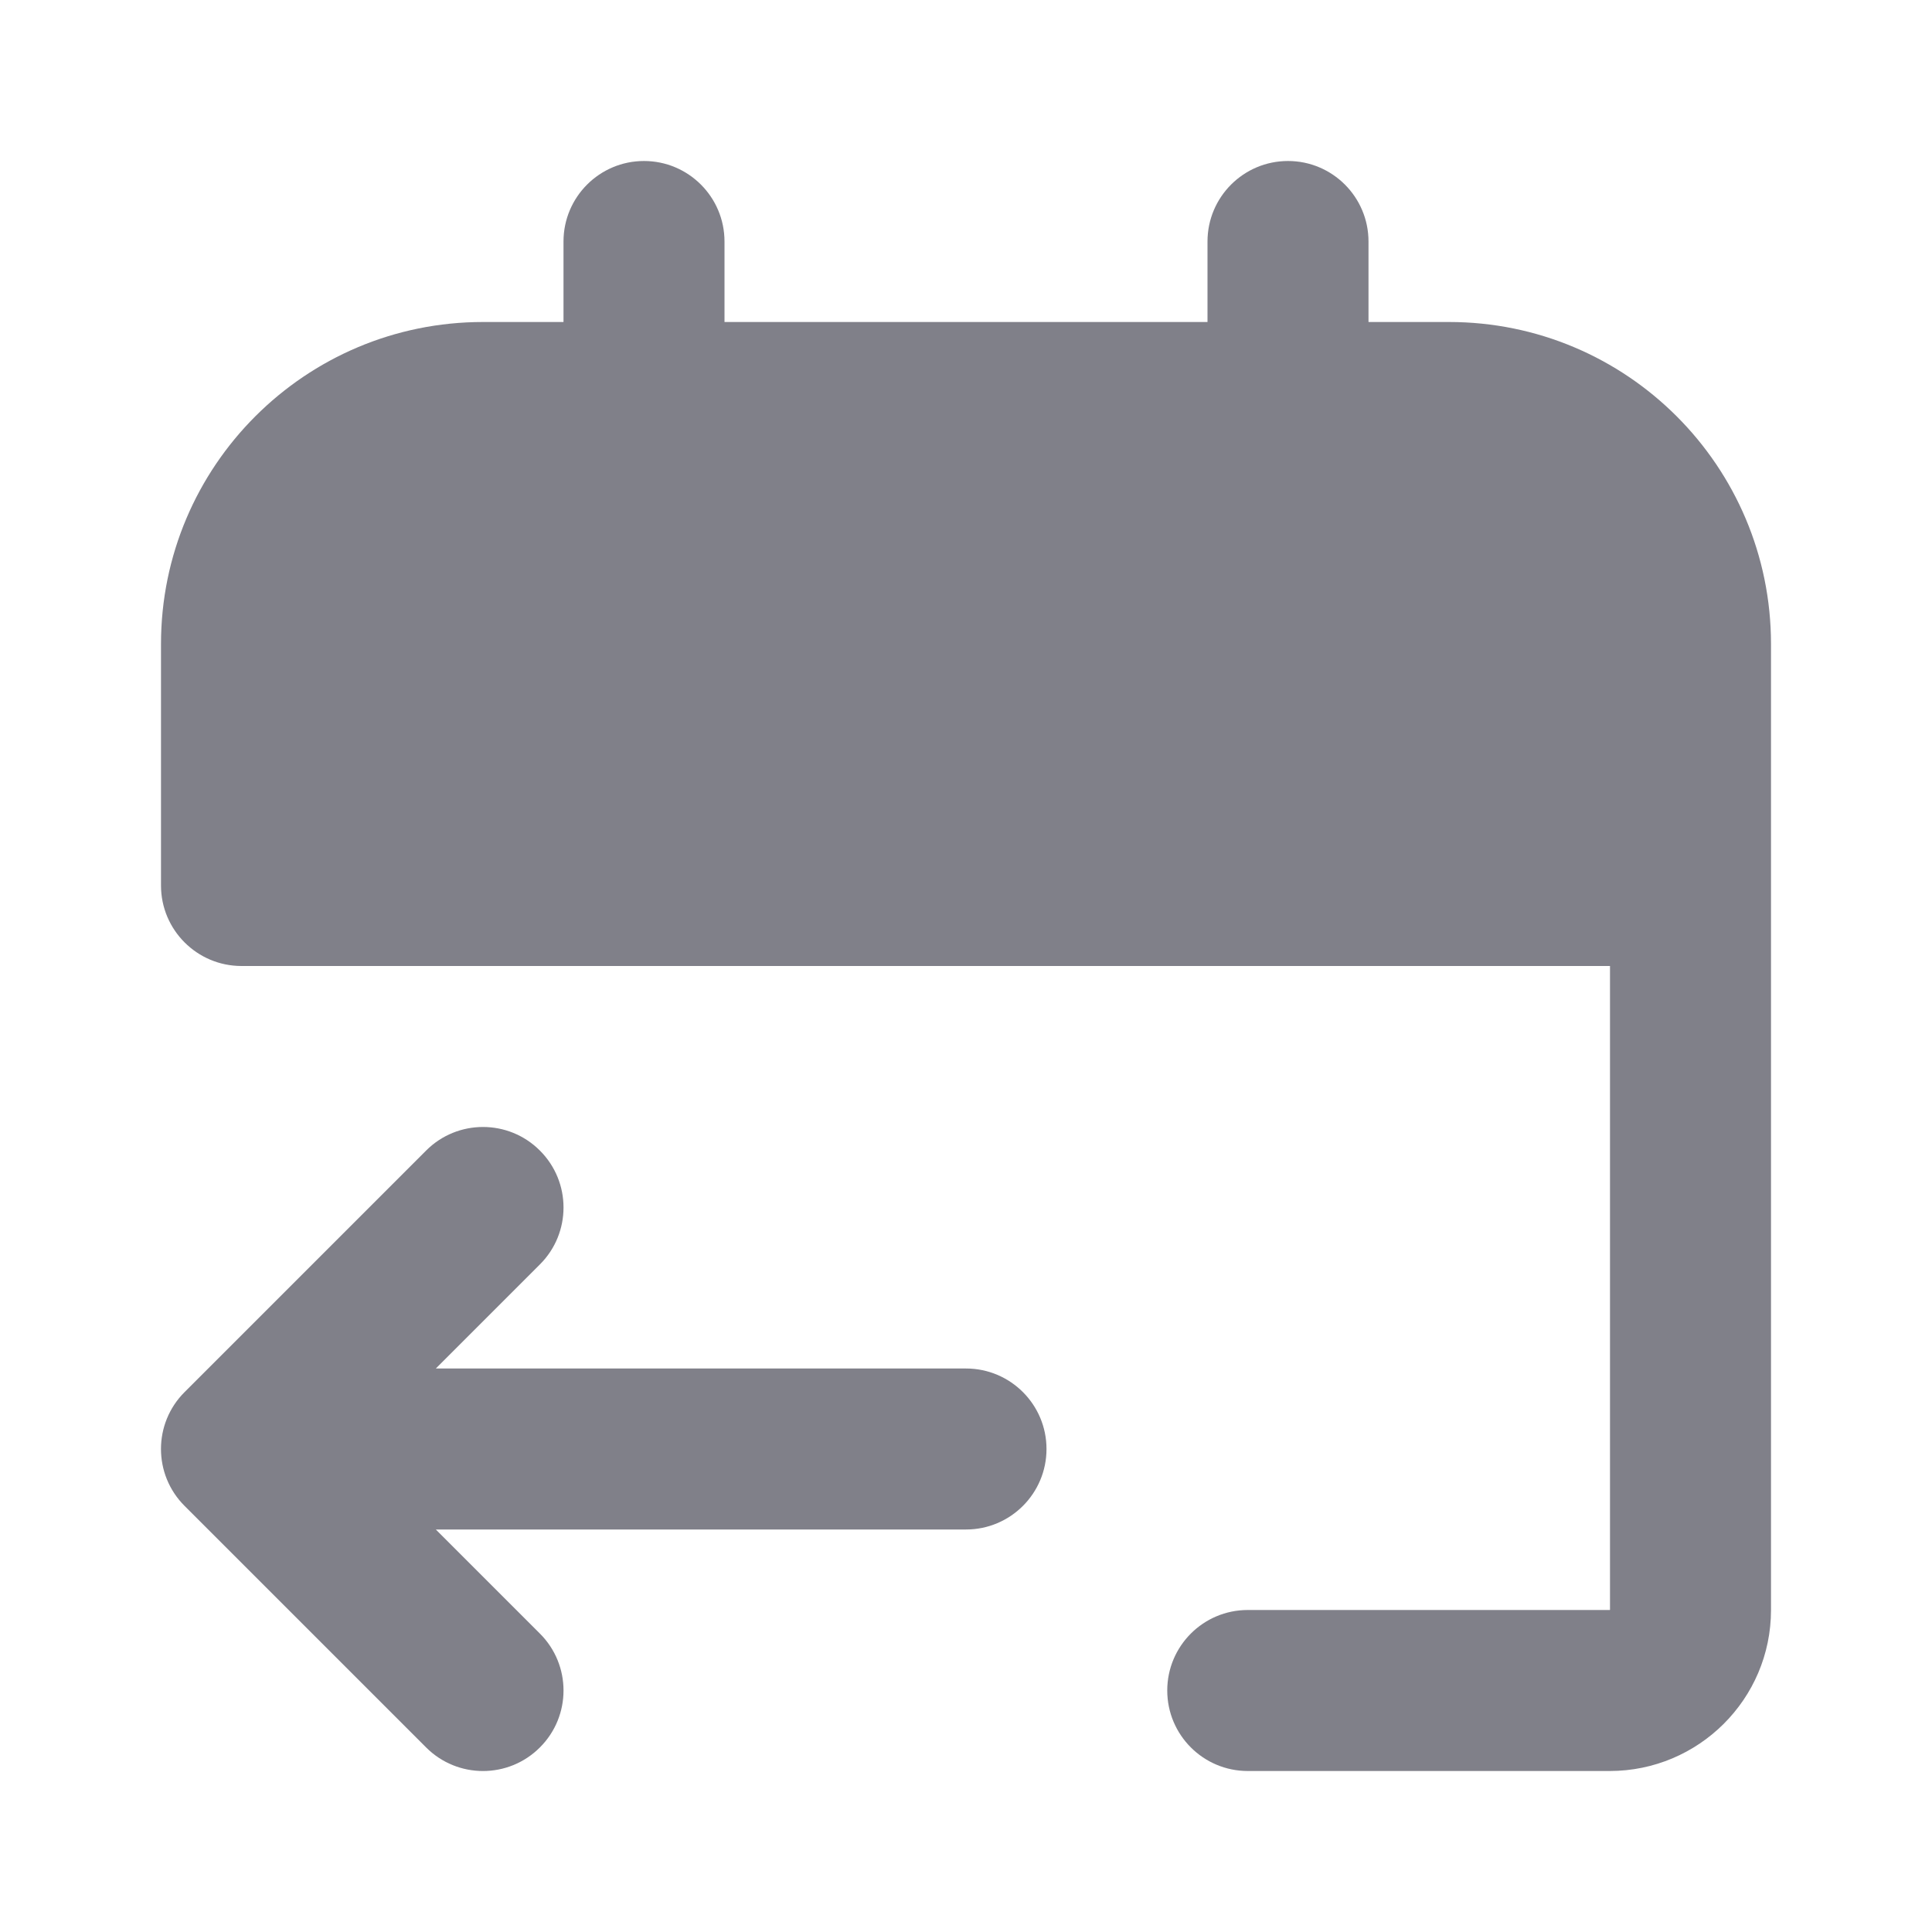 <svg width="24" height="24" viewBox="0 0 24 24" fill="none" xmlns="http://www.w3.org/2000/svg">
<g clip-path="url(#clip0_498_21822)">
<path d="M15 3C15 2.448 15.448 2 16 2C16.552 2 17 2.448 17 3V4H18C20.209 4 22 5.791 22 8V20C22 21.109 21.097 22 19.997 22L15.5 22C14.948 22 14.5 21.552 14.5 21C14.5 20.448 14.948 20 15.5 20L19.997 20L19.998 20L20 19.998L20 12H3C2.448 12 2 11.552 2 11V8C2 5.791 3.791 4 6 4H7V3C7 2.448 7.448 2 8 2C8.552 2 9 2.448 9 3V4L15 4V3Z" fill="#808089"/>
<path d="M6.707 15.707C7.098 15.317 7.098 14.683 6.707 14.293C6.317 13.902 5.683 13.902 5.293 14.293L2.293 17.293C1.902 17.683 1.902 18.317 2.293 18.707L5.293 21.707C5.683 22.098 6.317 22.098 6.707 21.707C7.098 21.317 7.098 20.683 6.707 20.293L5.414 19H12C12.552 19 13 18.552 13 18C13 17.448 12.552 17 12 17H5.414L6.707 15.707Z" fill="#808089"/>
</g>
<defs>
<clipPath id="clip0_498_21822">
<rect width="20" height="20" fill="white" transform="matrix(-1 0 0 1 22 2)"/>
</clipPath>
</defs>
</svg>

